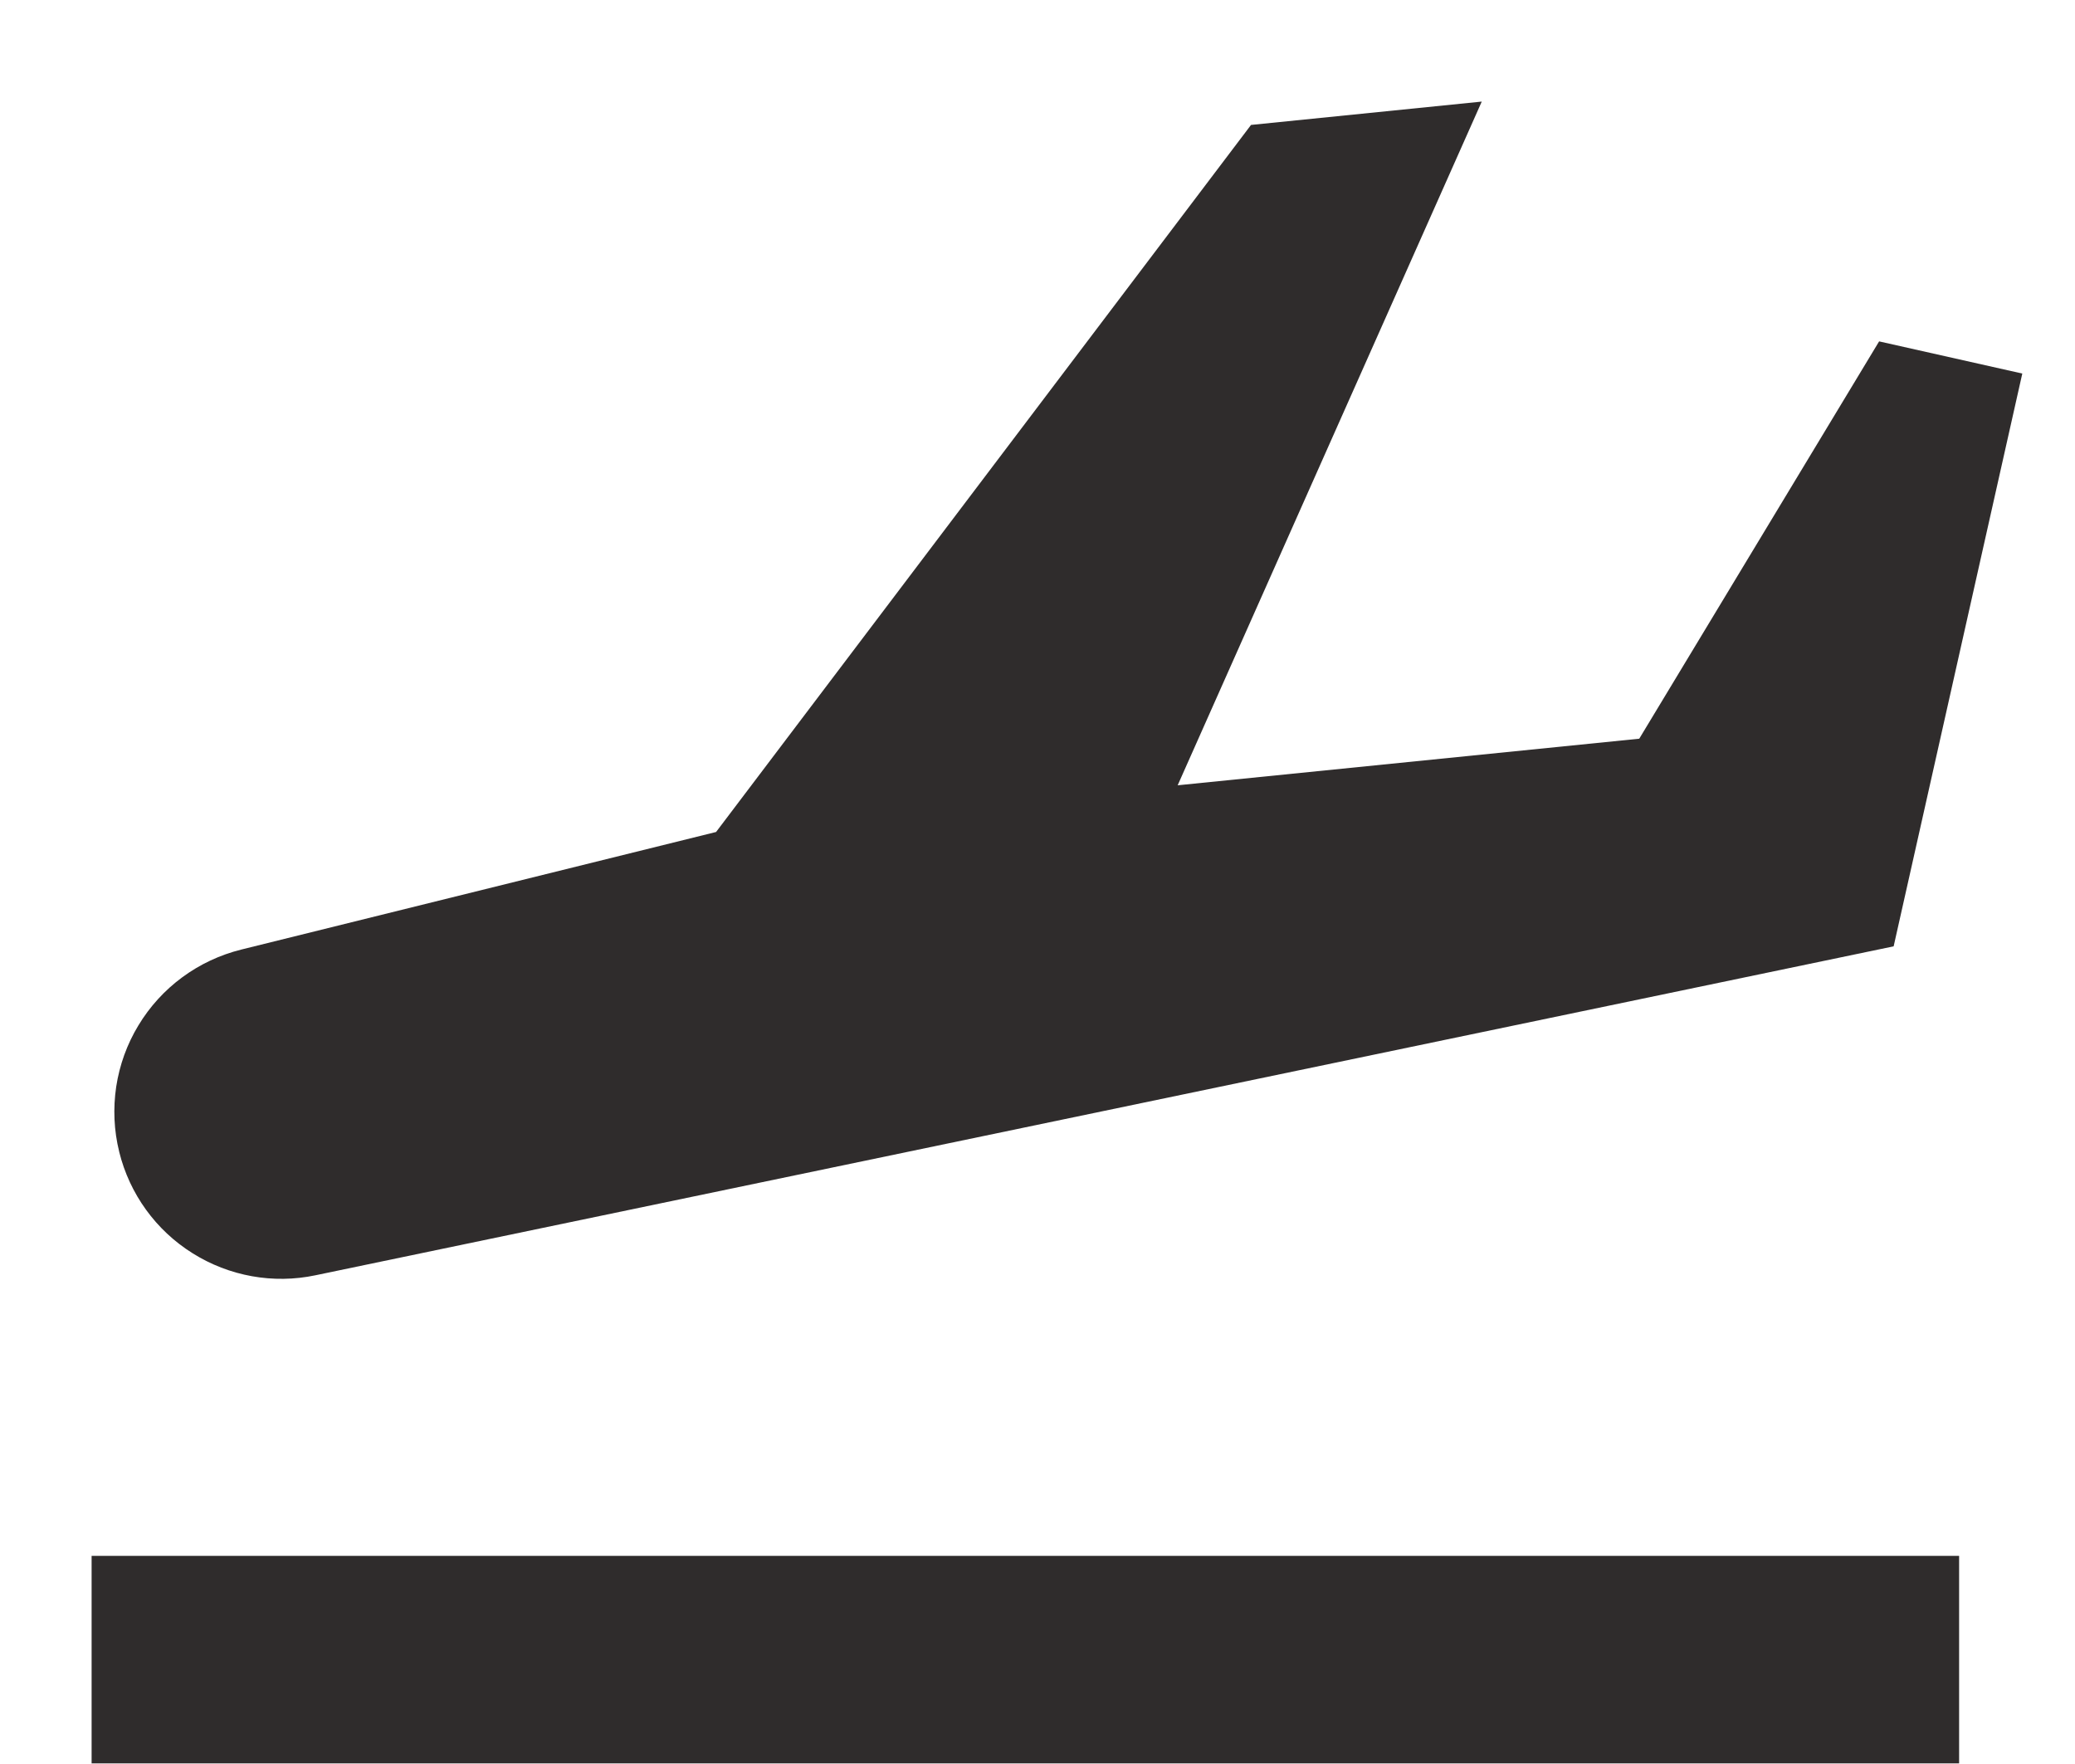 <svg width="20" height="17" viewBox="0 0 20 17" fill="none" xmlns="http://www.w3.org/2000/svg">
<path d="M3.041 12.29C2.633 12.376 2.208 12.299 1.855 12.077C1.502 11.856 1.249 11.506 1.149 11.101V11.1C1.098 10.895 1.089 10.682 1.12 10.473C1.152 10.264 1.224 10.063 1.334 9.882C1.443 9.701 1.587 9.543 1.757 9.418C1.928 9.292 2.121 9.202 2.326 9.151L6.902 8.018L12.058 1.204L14.282 0.979L11.351 7.568L15.8 7.119L18.112 3.29L19.492 3.6L18.252 9.12L3.041 12.29ZM18.883 14.994L0.883 14.994V16.994L18.883 16.994V14.994Z" fill="#2F2C2C"/>
</svg>
